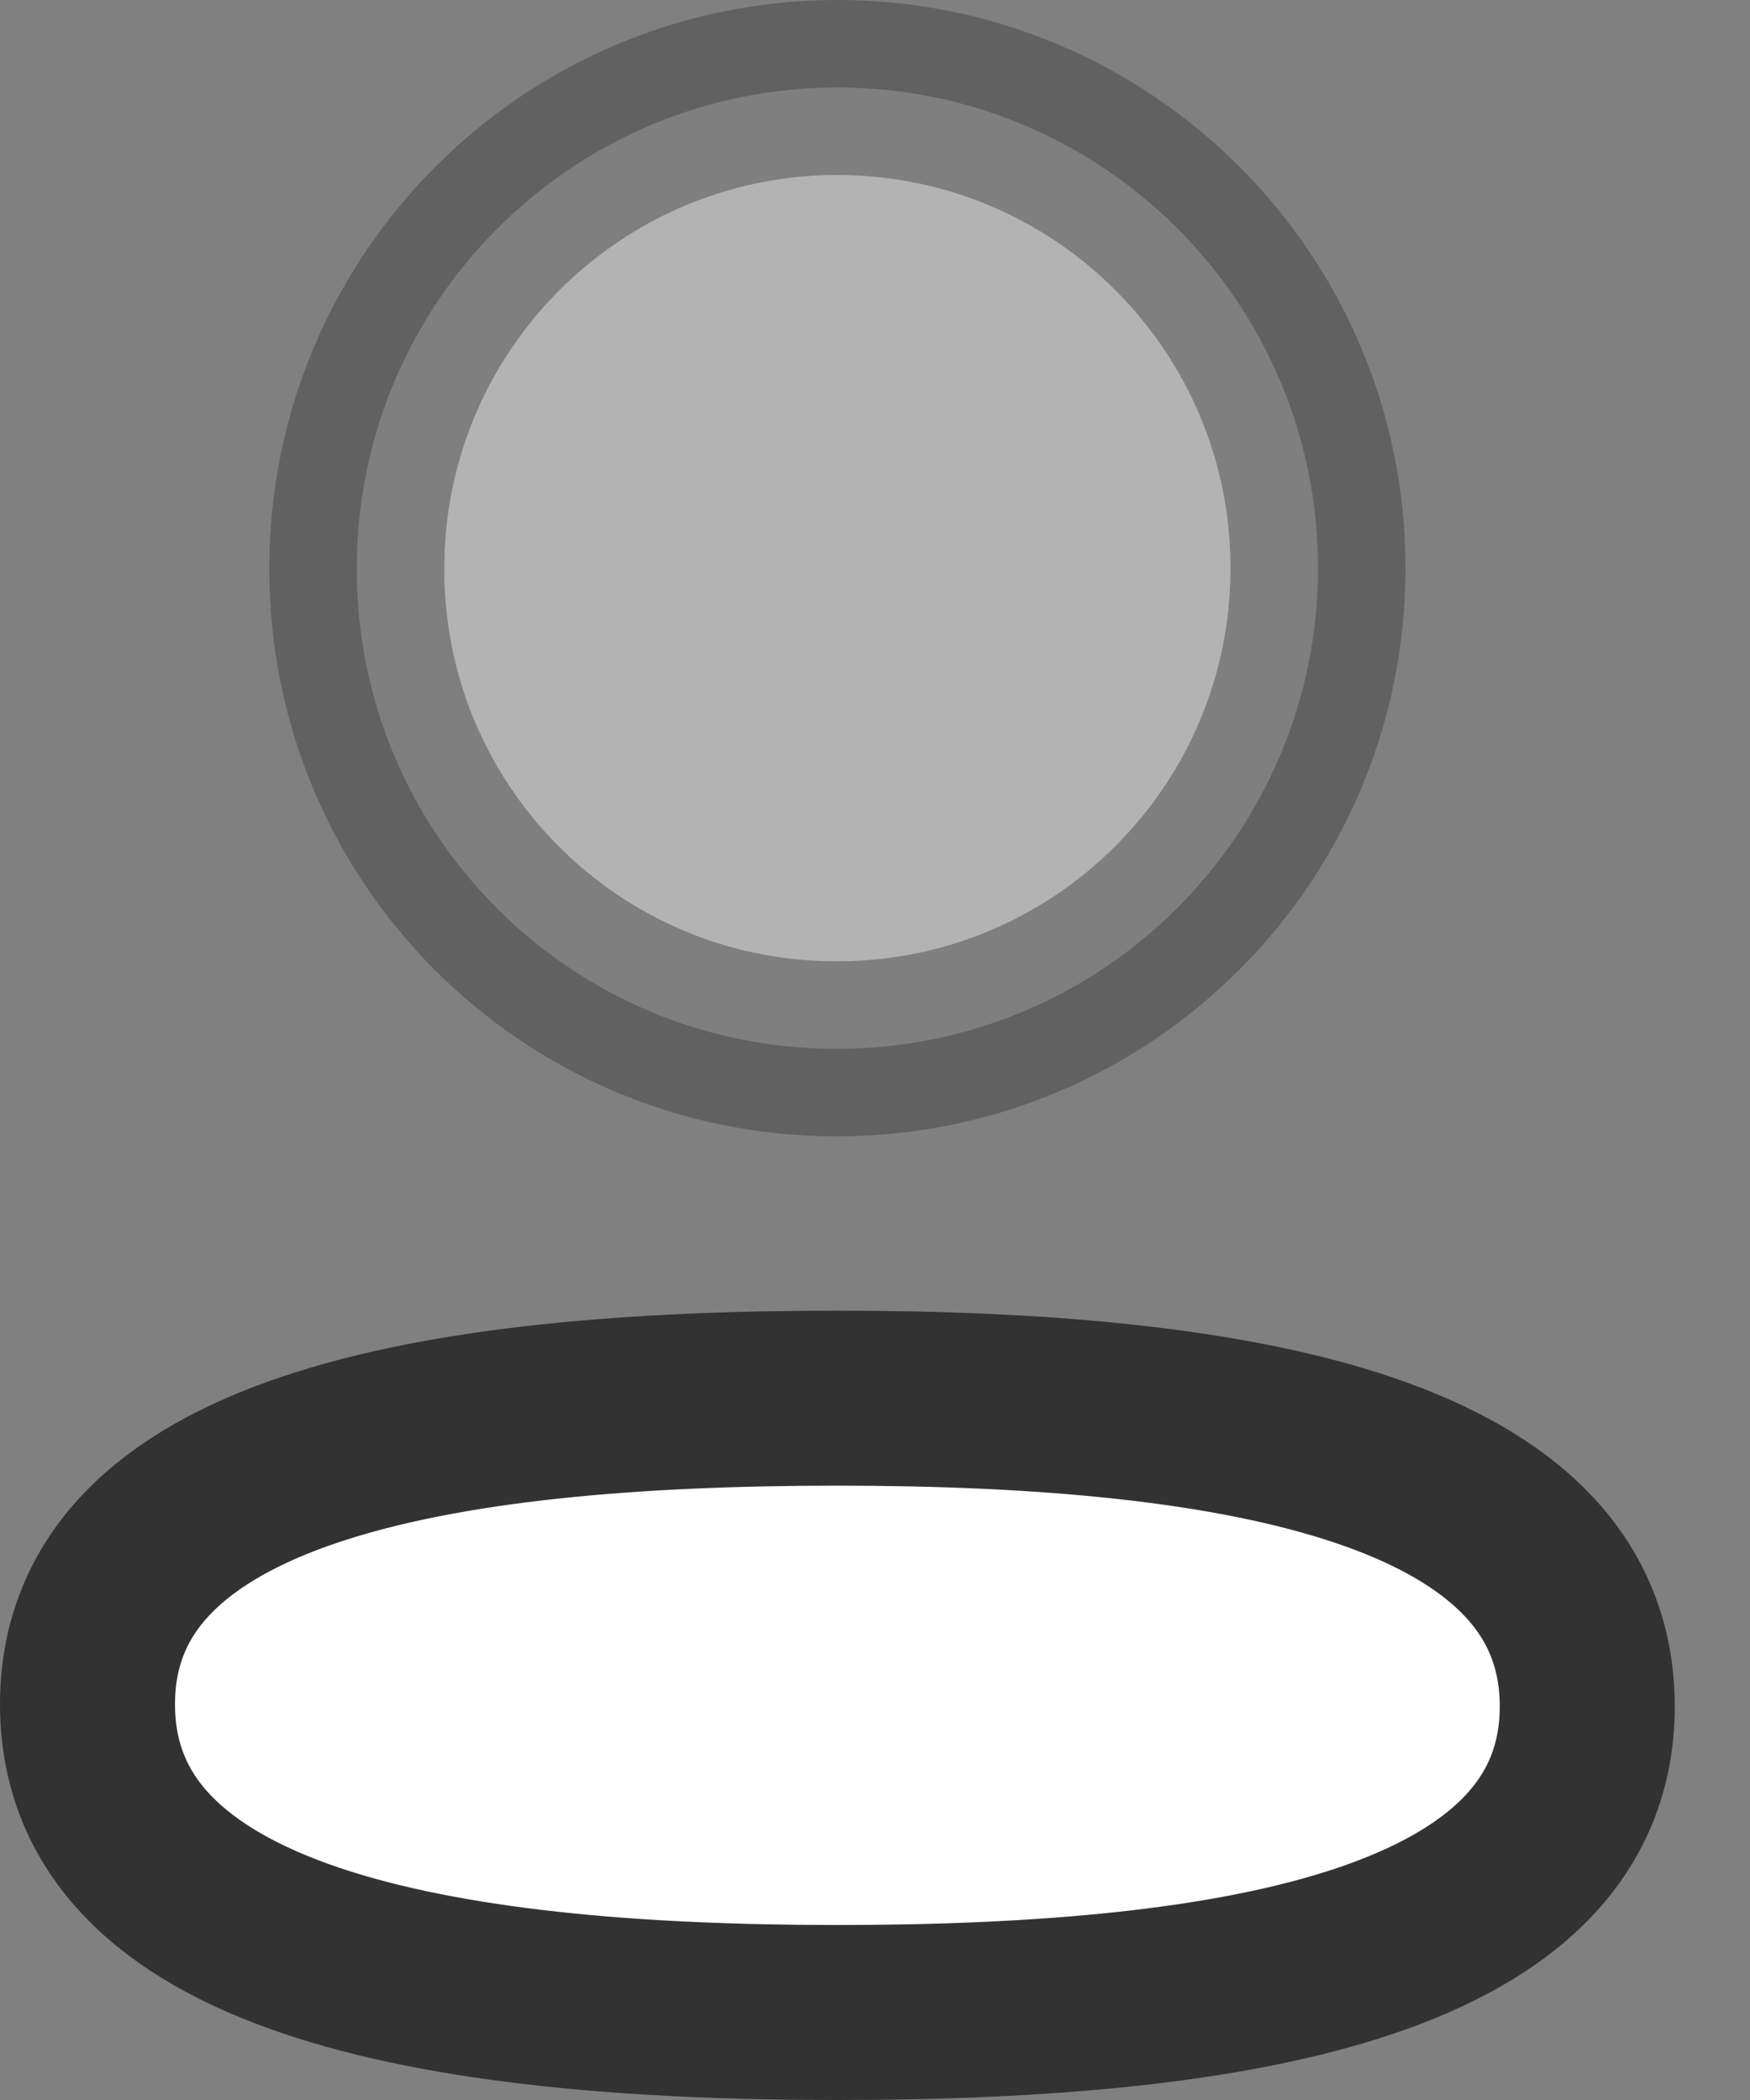 <svg width="20" height="24" viewBox="0 0 20 24" fill="none" xmlns="http://www.w3.org/2000/svg">
<rect x="0" y="0" width="20" height="24" fill="#808080" stroke="none"/>
<g id="Iconly/Two-tone/Add-User">
<g id="Add-User">
<path id="Stroke-1" fill-rule="evenodd" clip-rule="evenodd" d="M9.57 15.979C4.948 15.979 1 16.677 1 19.477C1 22.276 4.924 23 9.57 23C14.194 23 18.14 22.3 18.14 19.502C18.14 16.704 14.218 15.979 9.57 15.979Z" fill="white" stroke="#323232" stroke-width="2" stroke-linecap="round" stroke-linejoin="round"/>
<path id="Stroke-3" opacity="0.4" fill-rule="evenodd" clip-rule="evenodd" d="M9.57 11.986C12.604 11.986 15.063 9.527 15.063 6.493C15.063 3.459 12.604 1 9.57 1C6.538 1 4.078 3.459 4.078 6.493C4.068 9.516 6.509 11.975 9.533 11.986H9.57Z" fill="white" stroke="#323232" stroke-width="2" stroke-linecap="round" stroke-linejoin="round"/>
</g>
</g>
</svg>
